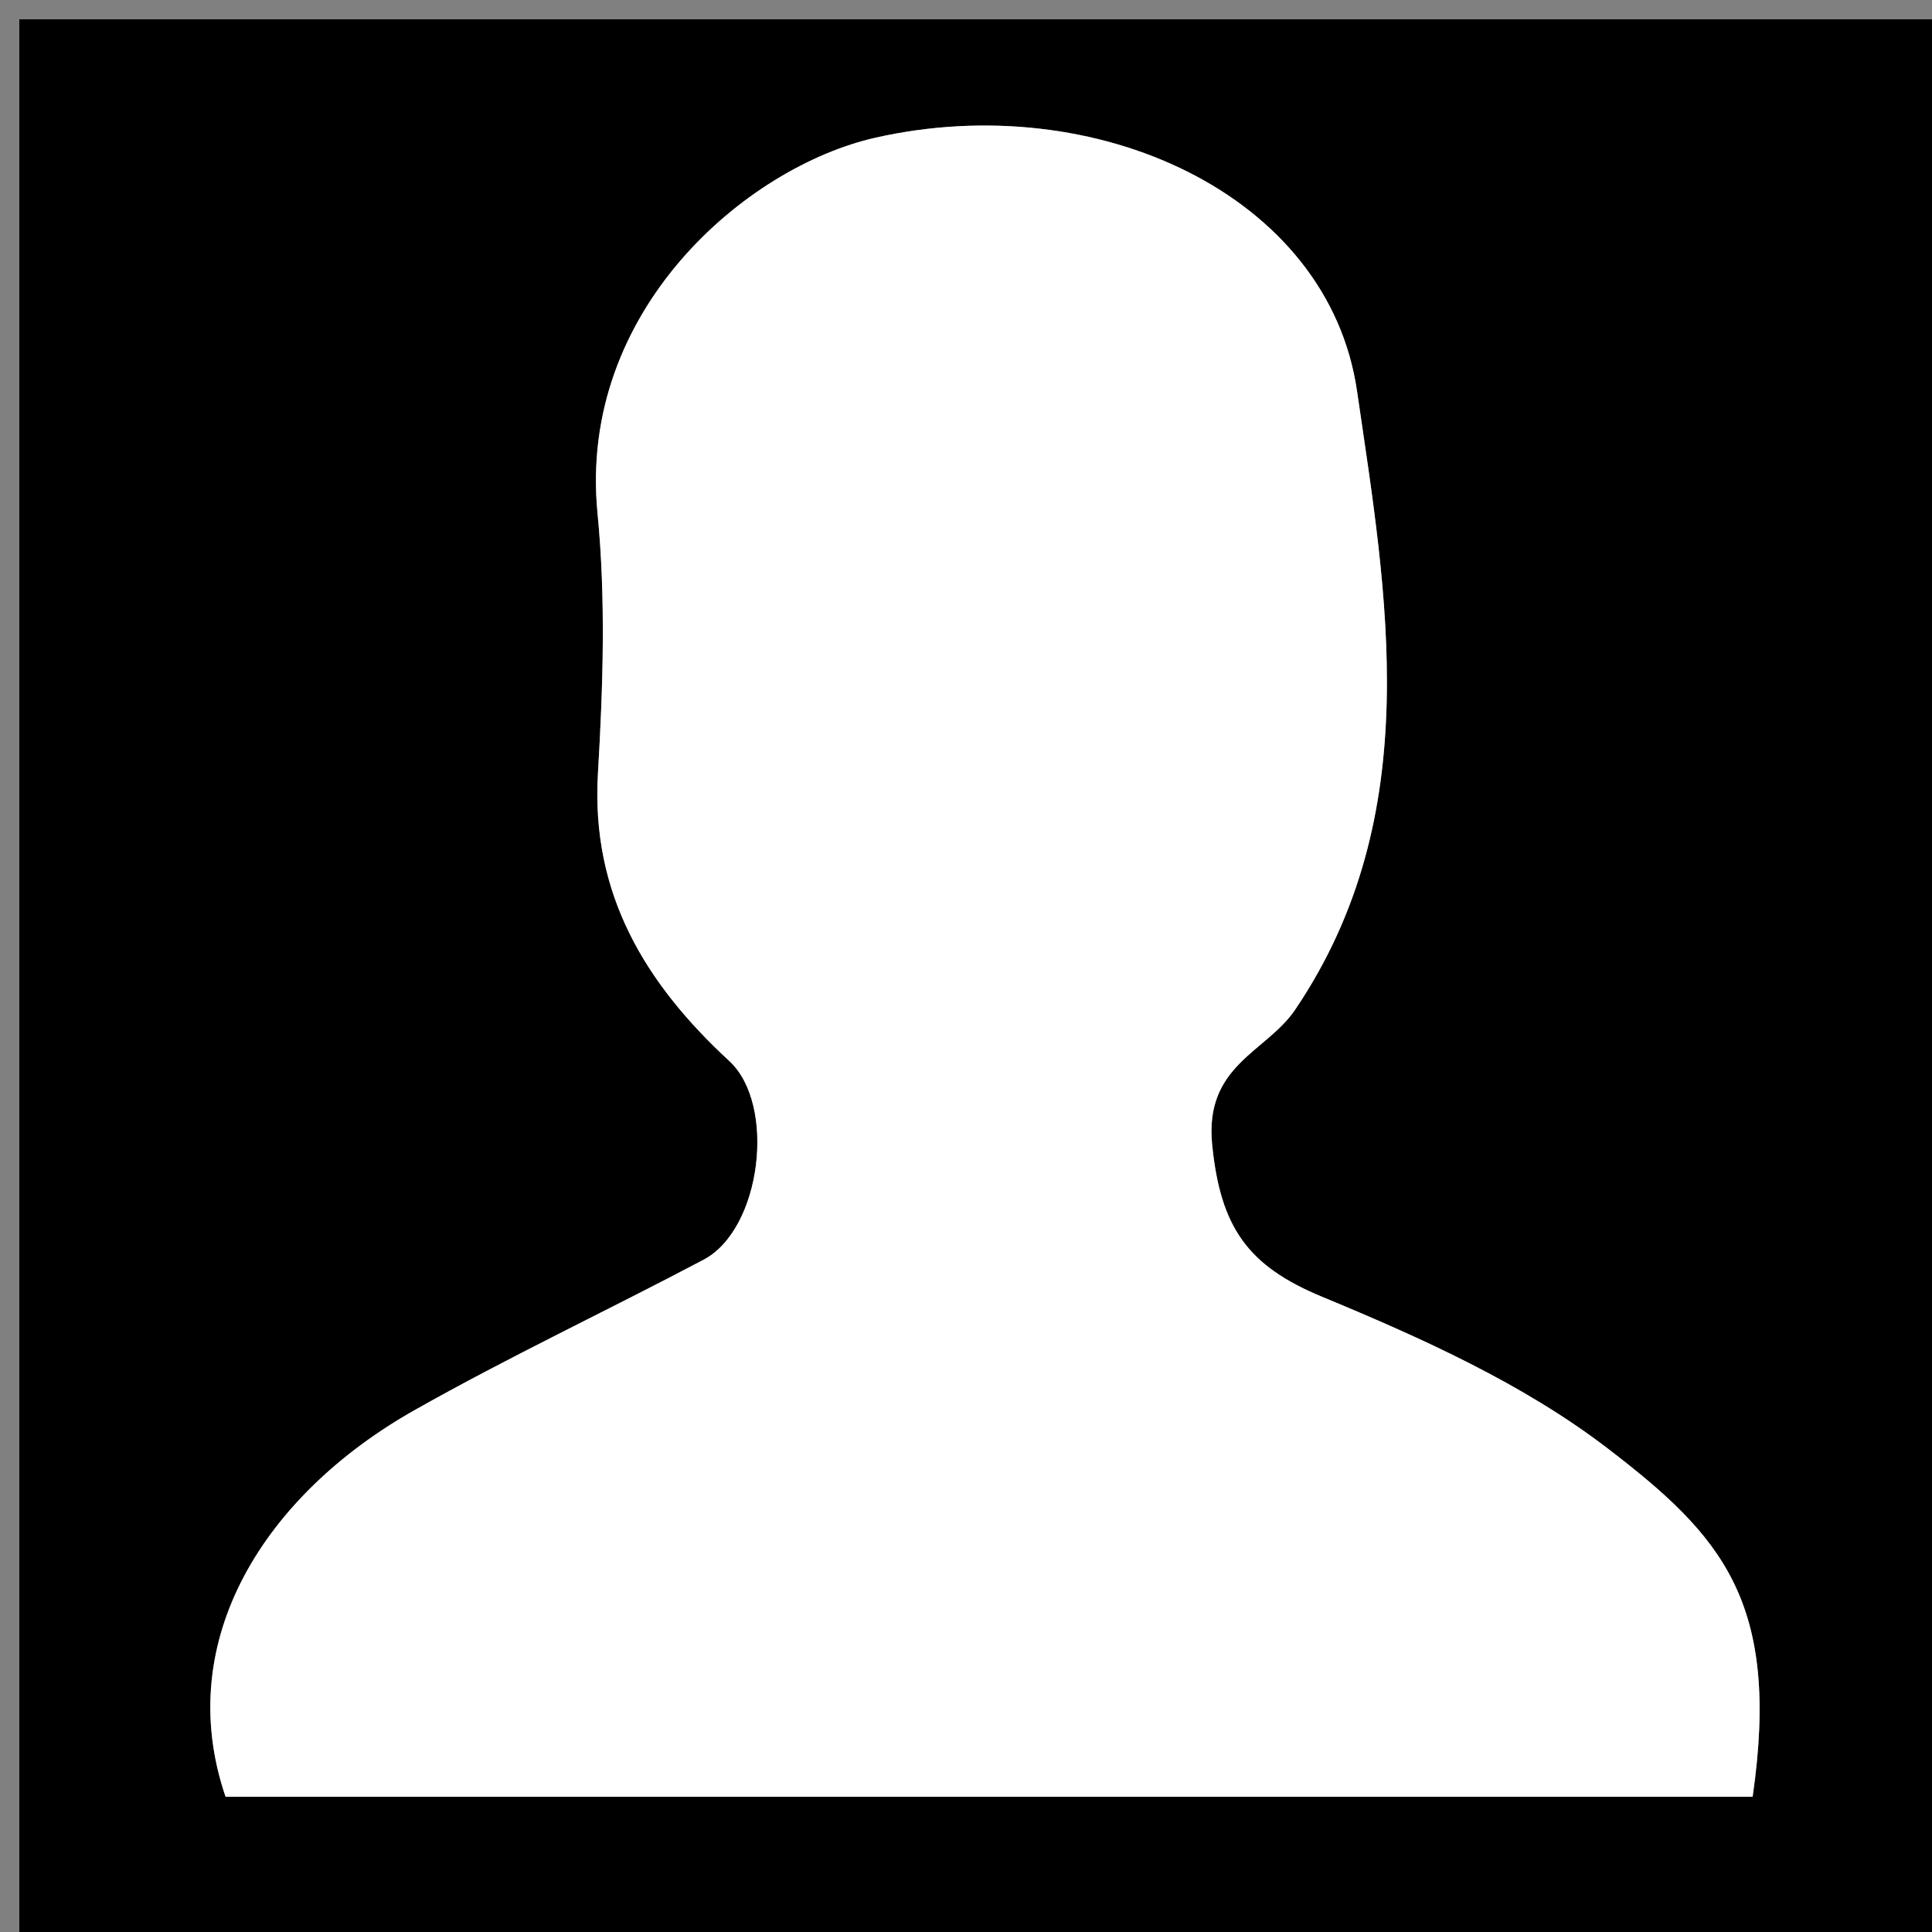 <svg version="1.1" id="Layer_1" xmlns="http://www.w3.org/2000/svg" xmlns:xlink="http://www.w3.org/1999/xlink" x="0px" y="0px"
	 width="100%" viewBox="0 0 100 100" enable-background="new 0 0 100 100" xml:space="preserve">
<rect x="0" y="0" width="100" height="100" fill="#808080" stroke="none"/>
<path fill="#000000" opacity="1" stroke="none" 
	d="
M60,101 
	C40,101 20.5,101 1,101 
	C1,67.667 1,34.333 1,1 
	C34.333,1 67.667,1 101,1 
	C101,34.333 101,67.667 101,101 
	C87.5,101 74,101 60,101 
M60.5,93 
	C70.601,93 80.701,93 90.716,93 
	C92.184,82.883 89.079,79.472 83.238,74.99 
	C78.854,71.625 73.579,69.254 68.421,67.117 
	C64.573,65.522 63.167,63.522 62.741,59.244 
	C62.33,55.127 65.543,54.465 67.03,52.27 
	C73.871,42.164 71.767,30.727 70.24,20.245 
	C68.753,10.033 56.678,4.556 45.306,7.129 
	C38.638,8.638 29.903,16.063 30.927,26.56 
	C31.362,31.012 31.212,35.555 30.949,40.035 
	C30.581,46.287 33.411,50.914 37.75,54.92 
	C40.191,57.173 39.42,63.615 36.421,65.201 
	C31.444,67.832 26.337,70.23 21.44,72.999 
	C13.758,77.342 8.897,84.869 11.676,93 
	C27.571,93 43.536,93 60.5,93 
z"/>
<path fill="#FFFFFF" opacity="1" stroke="none" 
	d="
M60,93 
	C43.536,93 27.571,93 11.676,93 
	C8.897,84.869 13.758,77.342 21.44,72.999 
	C26.337,70.23 31.444,67.832 36.421,65.201 
	C39.42,63.615 40.191,57.173 37.75,54.92 
	C33.411,50.914 30.581,46.287 30.949,40.035 
	C31.212,35.555 31.362,31.012 30.927,26.56 
	C29.903,16.063 38.638,8.638 45.306,7.129 
	C56.678,4.556 68.753,10.033 70.24,20.245 
	C71.767,30.727 73.871,42.164 67.03,52.27 
	C65.543,54.465 62.33,55.127 62.741,59.244 
	C63.167,63.522 64.573,65.522 68.421,67.117 
	C73.579,69.254 78.854,71.625 83.238,74.99 
	C89.079,79.472 92.184,82.883 90.716,93 
	C80.701,93 70.601,93 60,93 
z"/>
</svg>